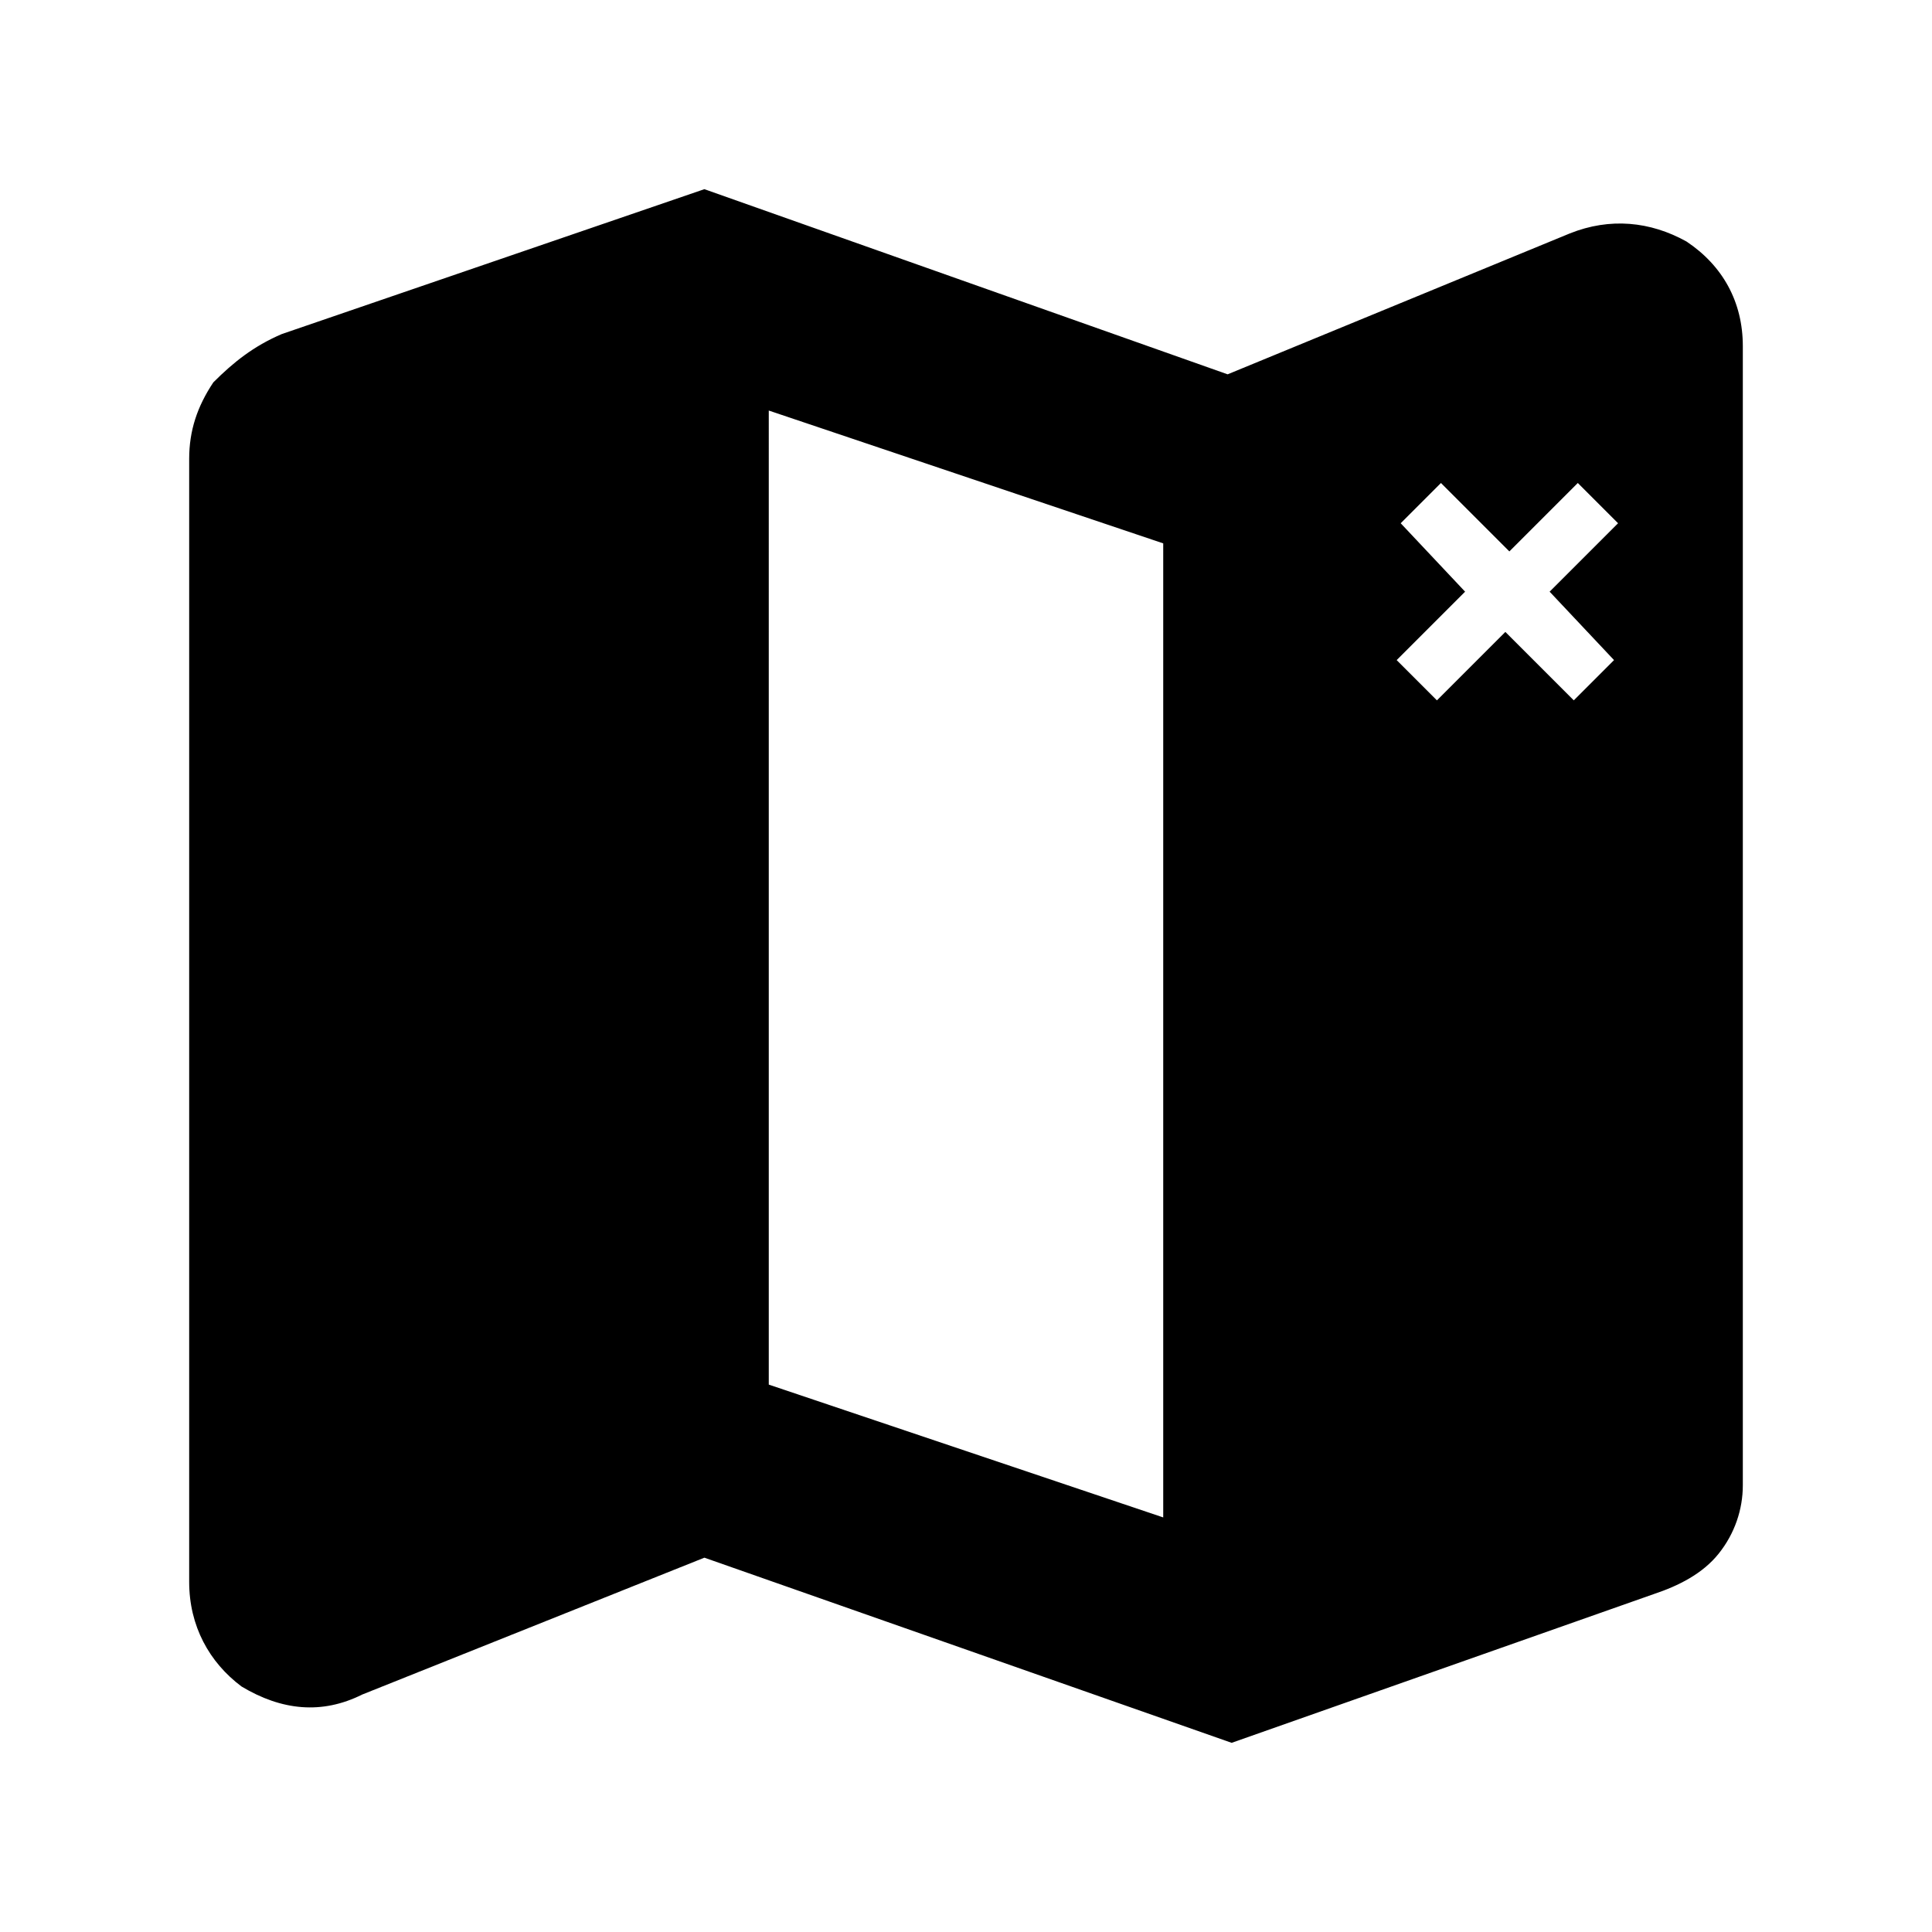 <?xml version="1.0" encoding="utf-8"?>
<!-- Generator: Adobe Illustrator 26.5.0, SVG Export Plug-In . SVG Version: 6.00 Build 0)  -->
<svg version="1.1" id="Ebene_1" xmlns="http://www.w3.org/2000/svg" xmlns:xlink="http://www.w3.org/1999/xlink" x="0px" y="0px"
	 viewBox="0 0 48 48" style="enable-background:new 0 0 48 48;" xml:space="preserve">
<path d="M41.9,6C41,5.5,40,5.4,39,5.8l-8.5,3.5L17.5,4.7L7,8.3C6.3,8.6,5.8,9,5.3,9.5c-0.4,0.6-0.6,1.2-0.6,1.9v27.9
	c0,1.1,0.5,2,1.3,2.6C7,42.5,8,42.6,9,42.1l8.5-3.4l13.1,4.6l10.5-3.7c0.6-0.2,1.2-0.5,1.6-1c0.4-0.5,0.6-1.1,0.6-1.7V8.6
	C43.3,7.5,42.8,6.6,41.9,6z M28.9,37.7l-9.8-3.3V10.2l9.8,3.3V37.7z M40.1,16.4l-1,1l-1.7-1.7l-1.7,1.7l-1-1l1.7-1.7L34.8,13l1-1
	l1.7,1.7l1.7-1.7l1,1l-1.7,1.7L40.1,16.4z"/>
</svg>
